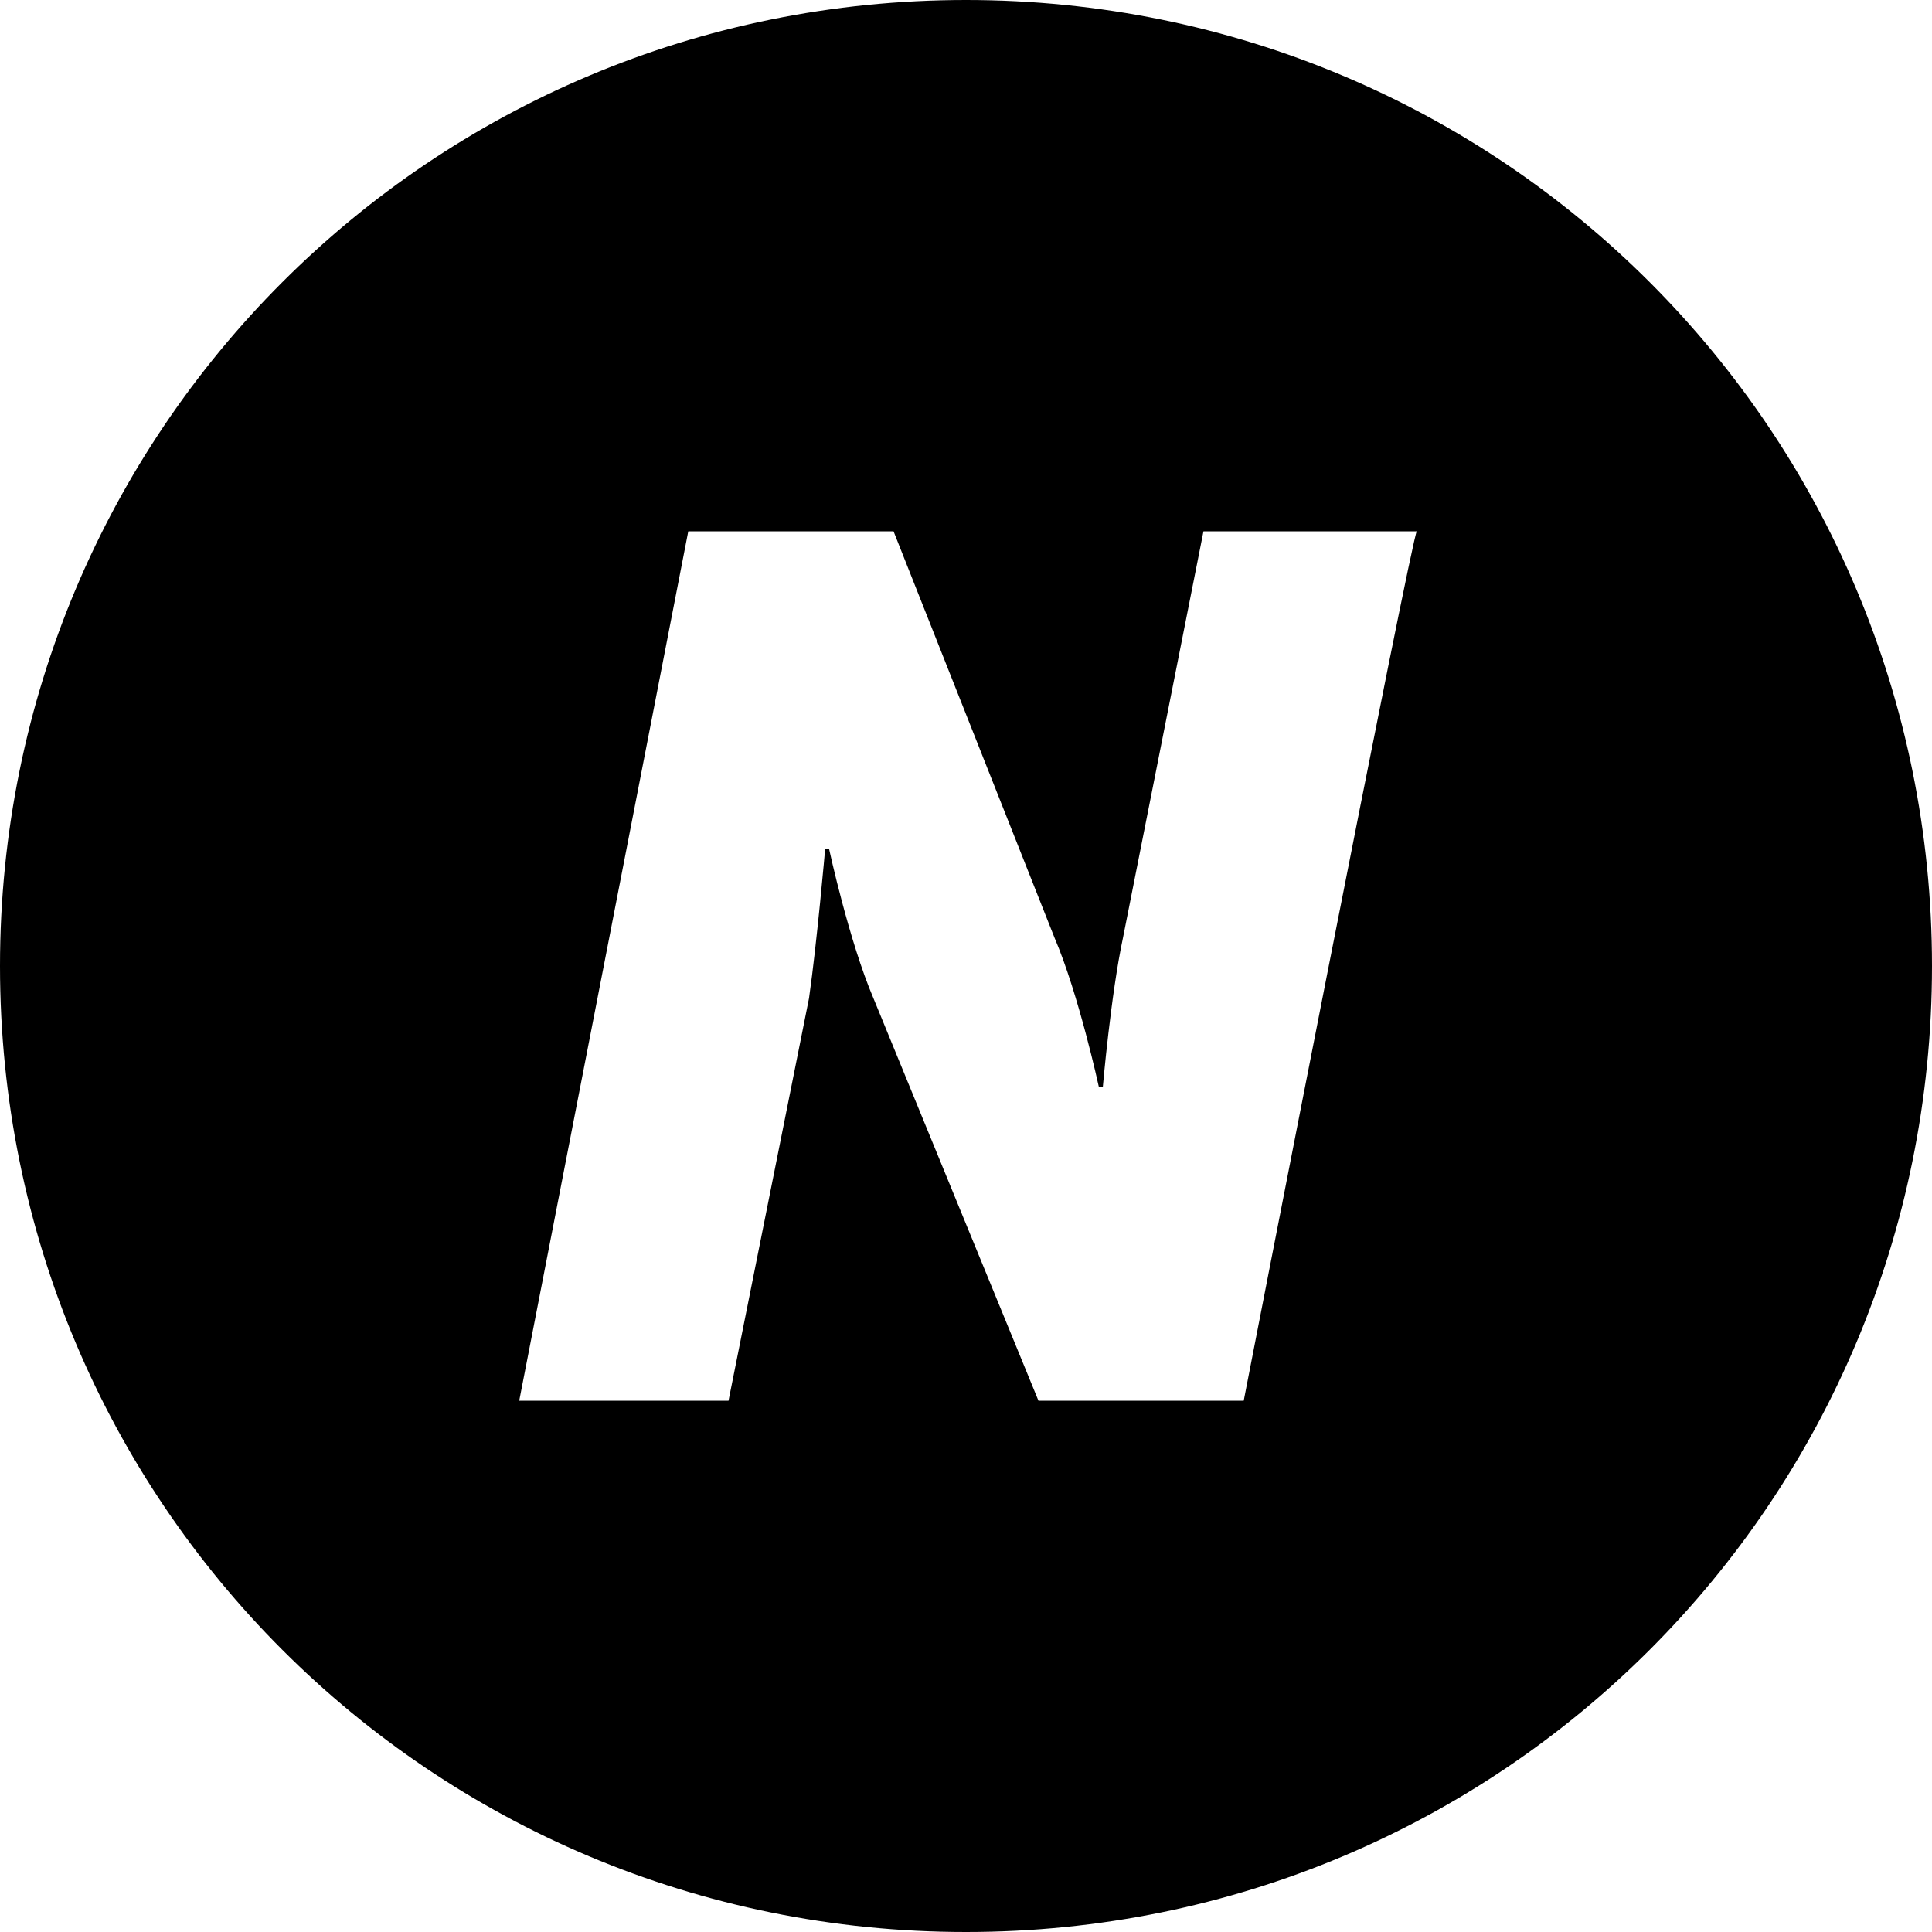 <?xml version="1.0" encoding="UTF-8"?>
<svg width="48px" height="48px" viewBox="0 0 48 48" version="1.1" xmlns="http://www.w3.org/2000/svg" xmlns:xlink="http://www.w3.org/1999/xlink">
    <!-- Generator: Sketch 41.2 (35397) - http://www.bohemiancoding.com/sketch -->
    <title>new_2</title>
    <desc>Created with Sketch.</desc>
    <defs></defs>
    <g id="Page-1" stroke="none" stroke-width="1" fill="none" fill-rule="evenodd">
        <g id="new_2" fill="#000000">
            <g id="레이어_1">
                <path d="M24,0 C10.7,0 0,10.7 0,24 C0,37.3 10.7,48 24,48 C37.3,48 48,37.3 48,24 C48,10.7 37.3,0 24,0 Z M30.9,34.8 L25.8,34.8 L21.7,24.8 C21.1,23.4 20.6,21.1 20.6,21.1 L20.5,21.1 C20.5,21.1 20.3,23.4 20.1,24.8 L18.1,34.8 L12.9,34.8 L17.1,13.2 L22.2,13.2 L26.2,23.3 C26.8,24.7 27.3,27 27.3,27 L27.4,27 C27.4,27 27.6,24.7 27.9,23.3 L29.9,13.2 L35.2,13.2 C35.1,13.2 30.9,34.8 30.9,34.8 Z" id="Shape"></path>
            </g>
        </g>
    </g>
</svg>